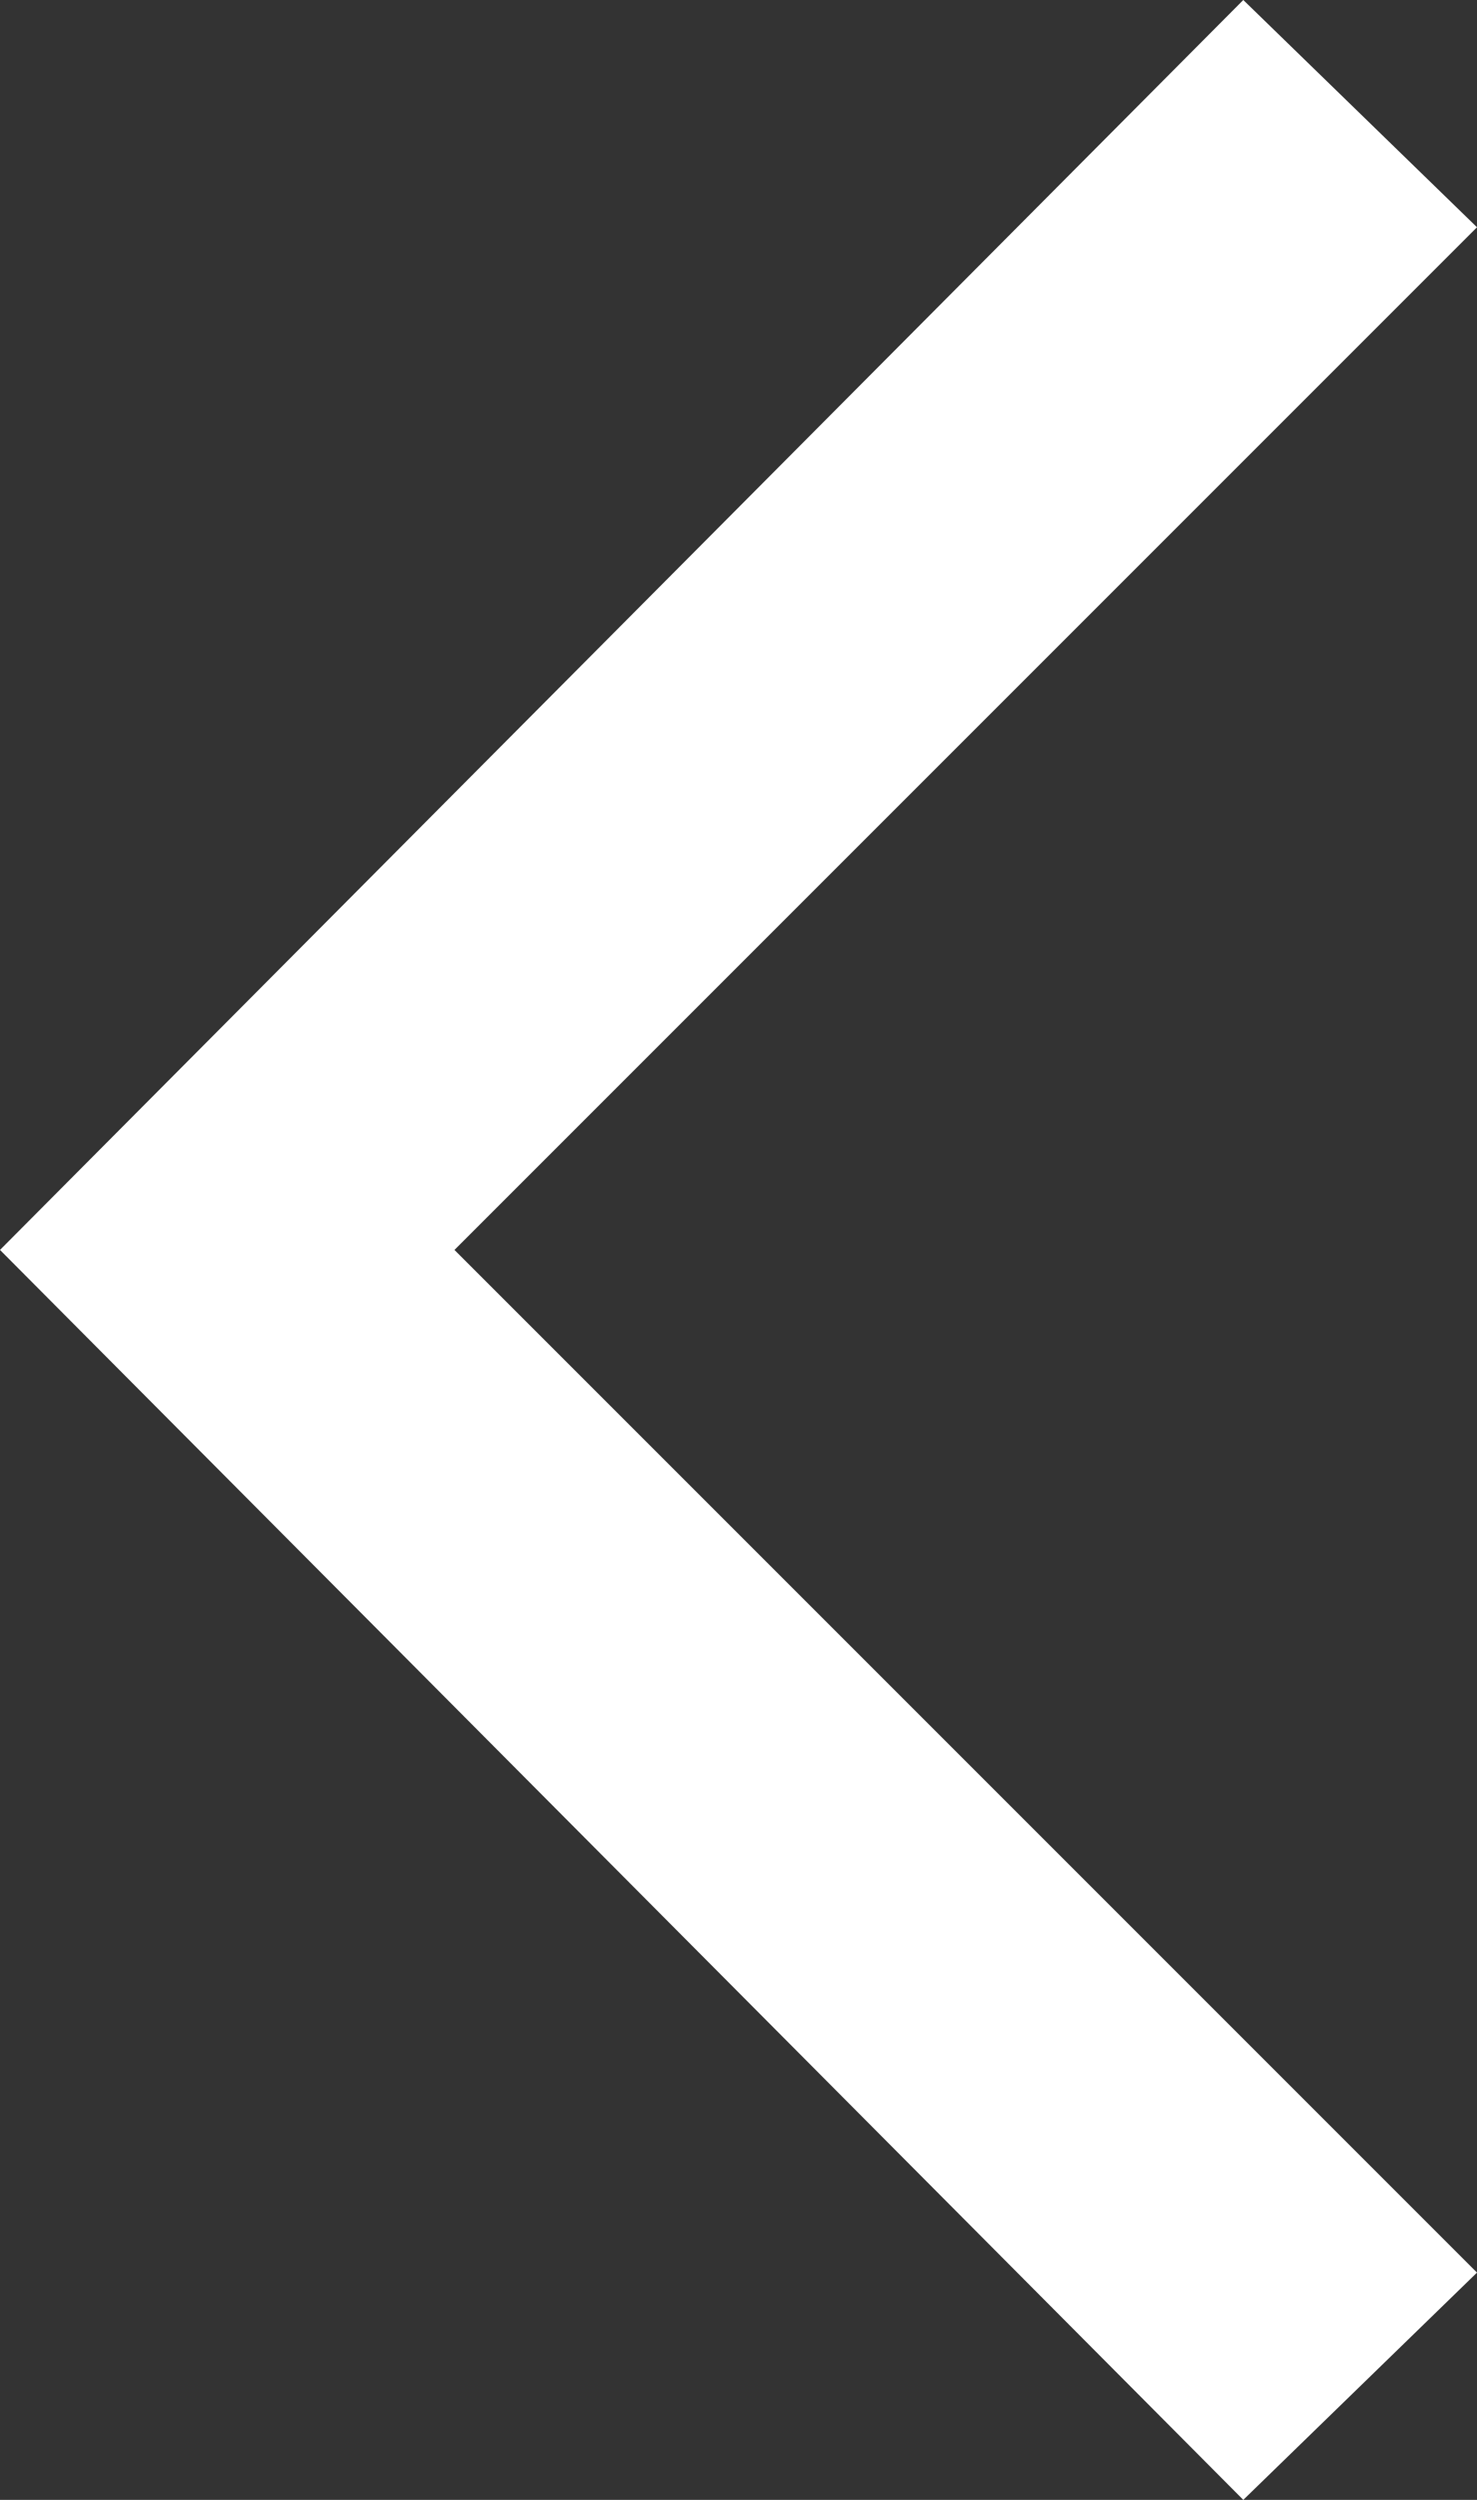 <svg width="13" height="22" viewBox="0 0 13 22" xmlns="http://www.w3.org/2000/svg"><rect x="0" y="0" width="13" height="22" fill="#333333" stroke="none"/><title>arrow</title><path d="M13 2l-2.057-2L0 11l10.943 11L13 20l-9-9z" fill="#fff"/></svg>
